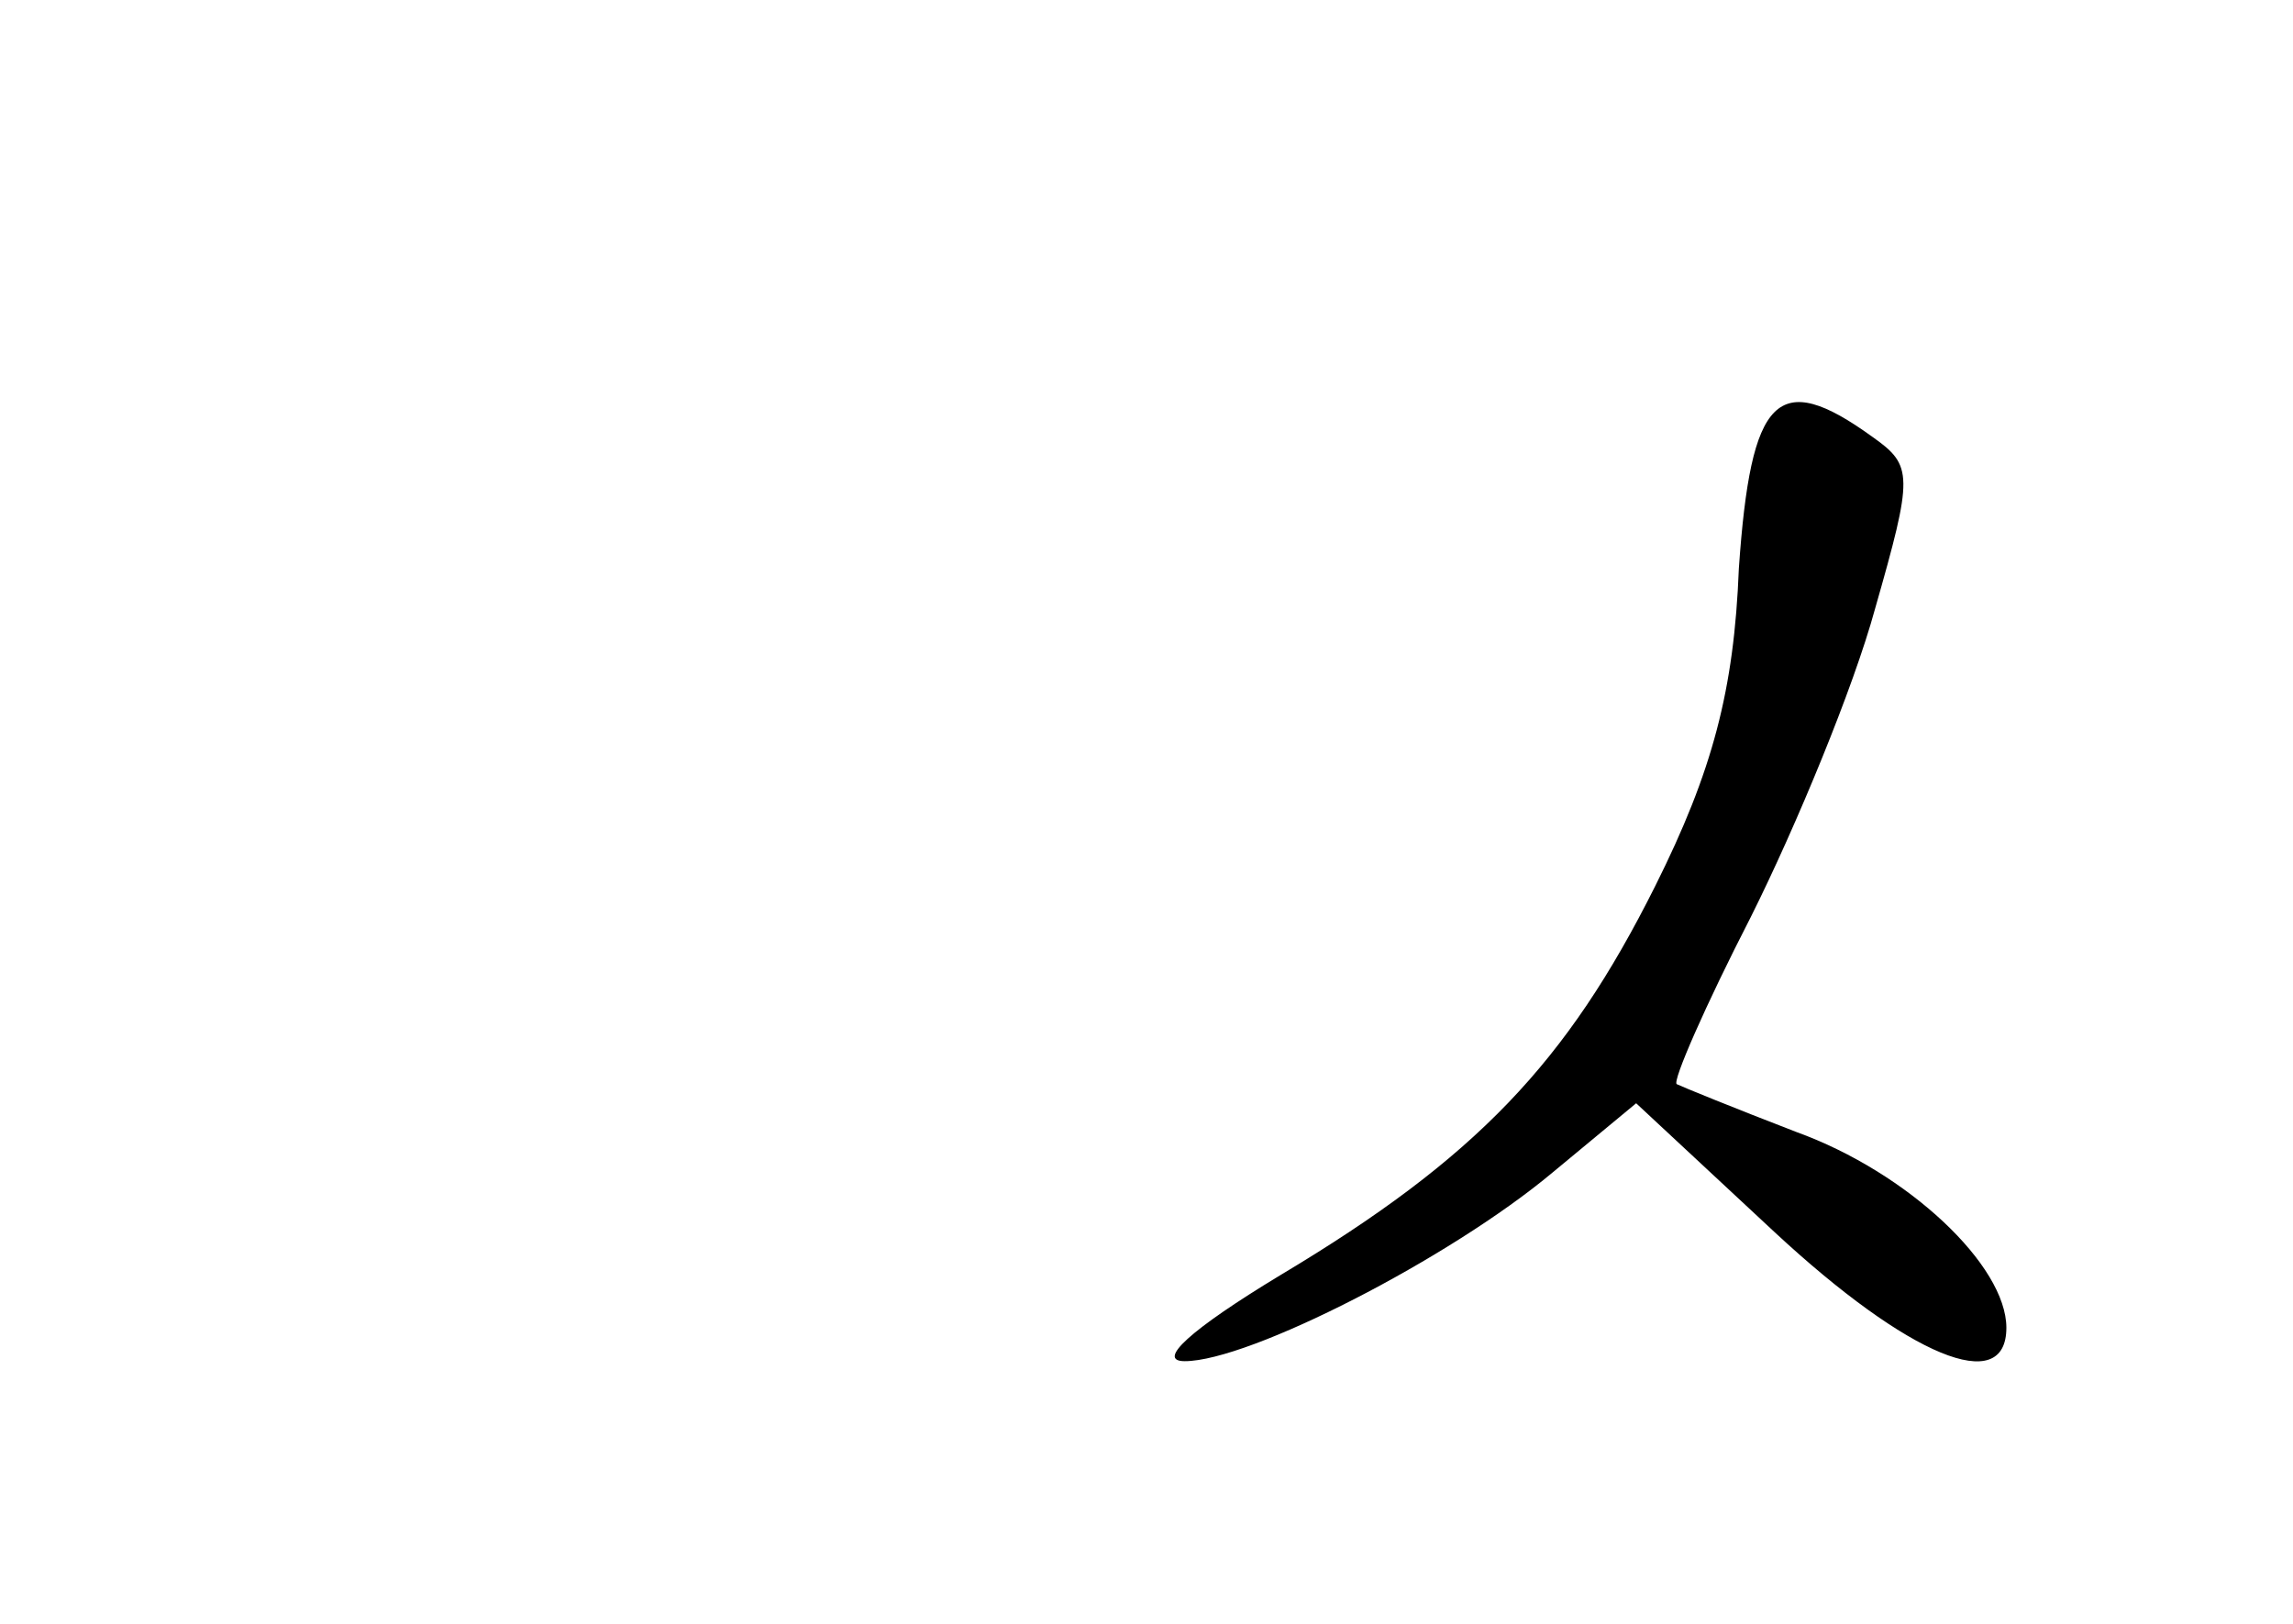 <?xml version="1.0" standalone="no"?>
<!DOCTYPE svg PUBLIC "-//W3C//DTD SVG 20010904//EN"
 "http://www.w3.org/TR/2001/REC-SVG-20010904/DTD/svg10.dtd">
<svg version="1.0" xmlns="http://www.w3.org/2000/svg"
 width="96pt" height="68pt" viewBox="0 0 96 68"
 preserveAspectRatio="xMidYMid meet">
<g transform="translate(0,68) scale(0.1,-0.1)"
fill="#000000" stroke="none">
<path d="M728 442 c-2 -51 -11 -85 -35 -133 -37 -74 -75 -114 -157 -163 -38
-23 -52 -36 -40 -36 27 0 111 43 154 79 l35 29 58 -54 c56 -52 97 -69 97 -40
0 26 -41 65 -88 82 -26 10 -48 19 -50 20 -2 1 12 33 31 70 19 38 43 96 52 129
16 56 16 60 -1 72 -40 29 -51 17 -56 -55z"/>
</g>
</svg>
